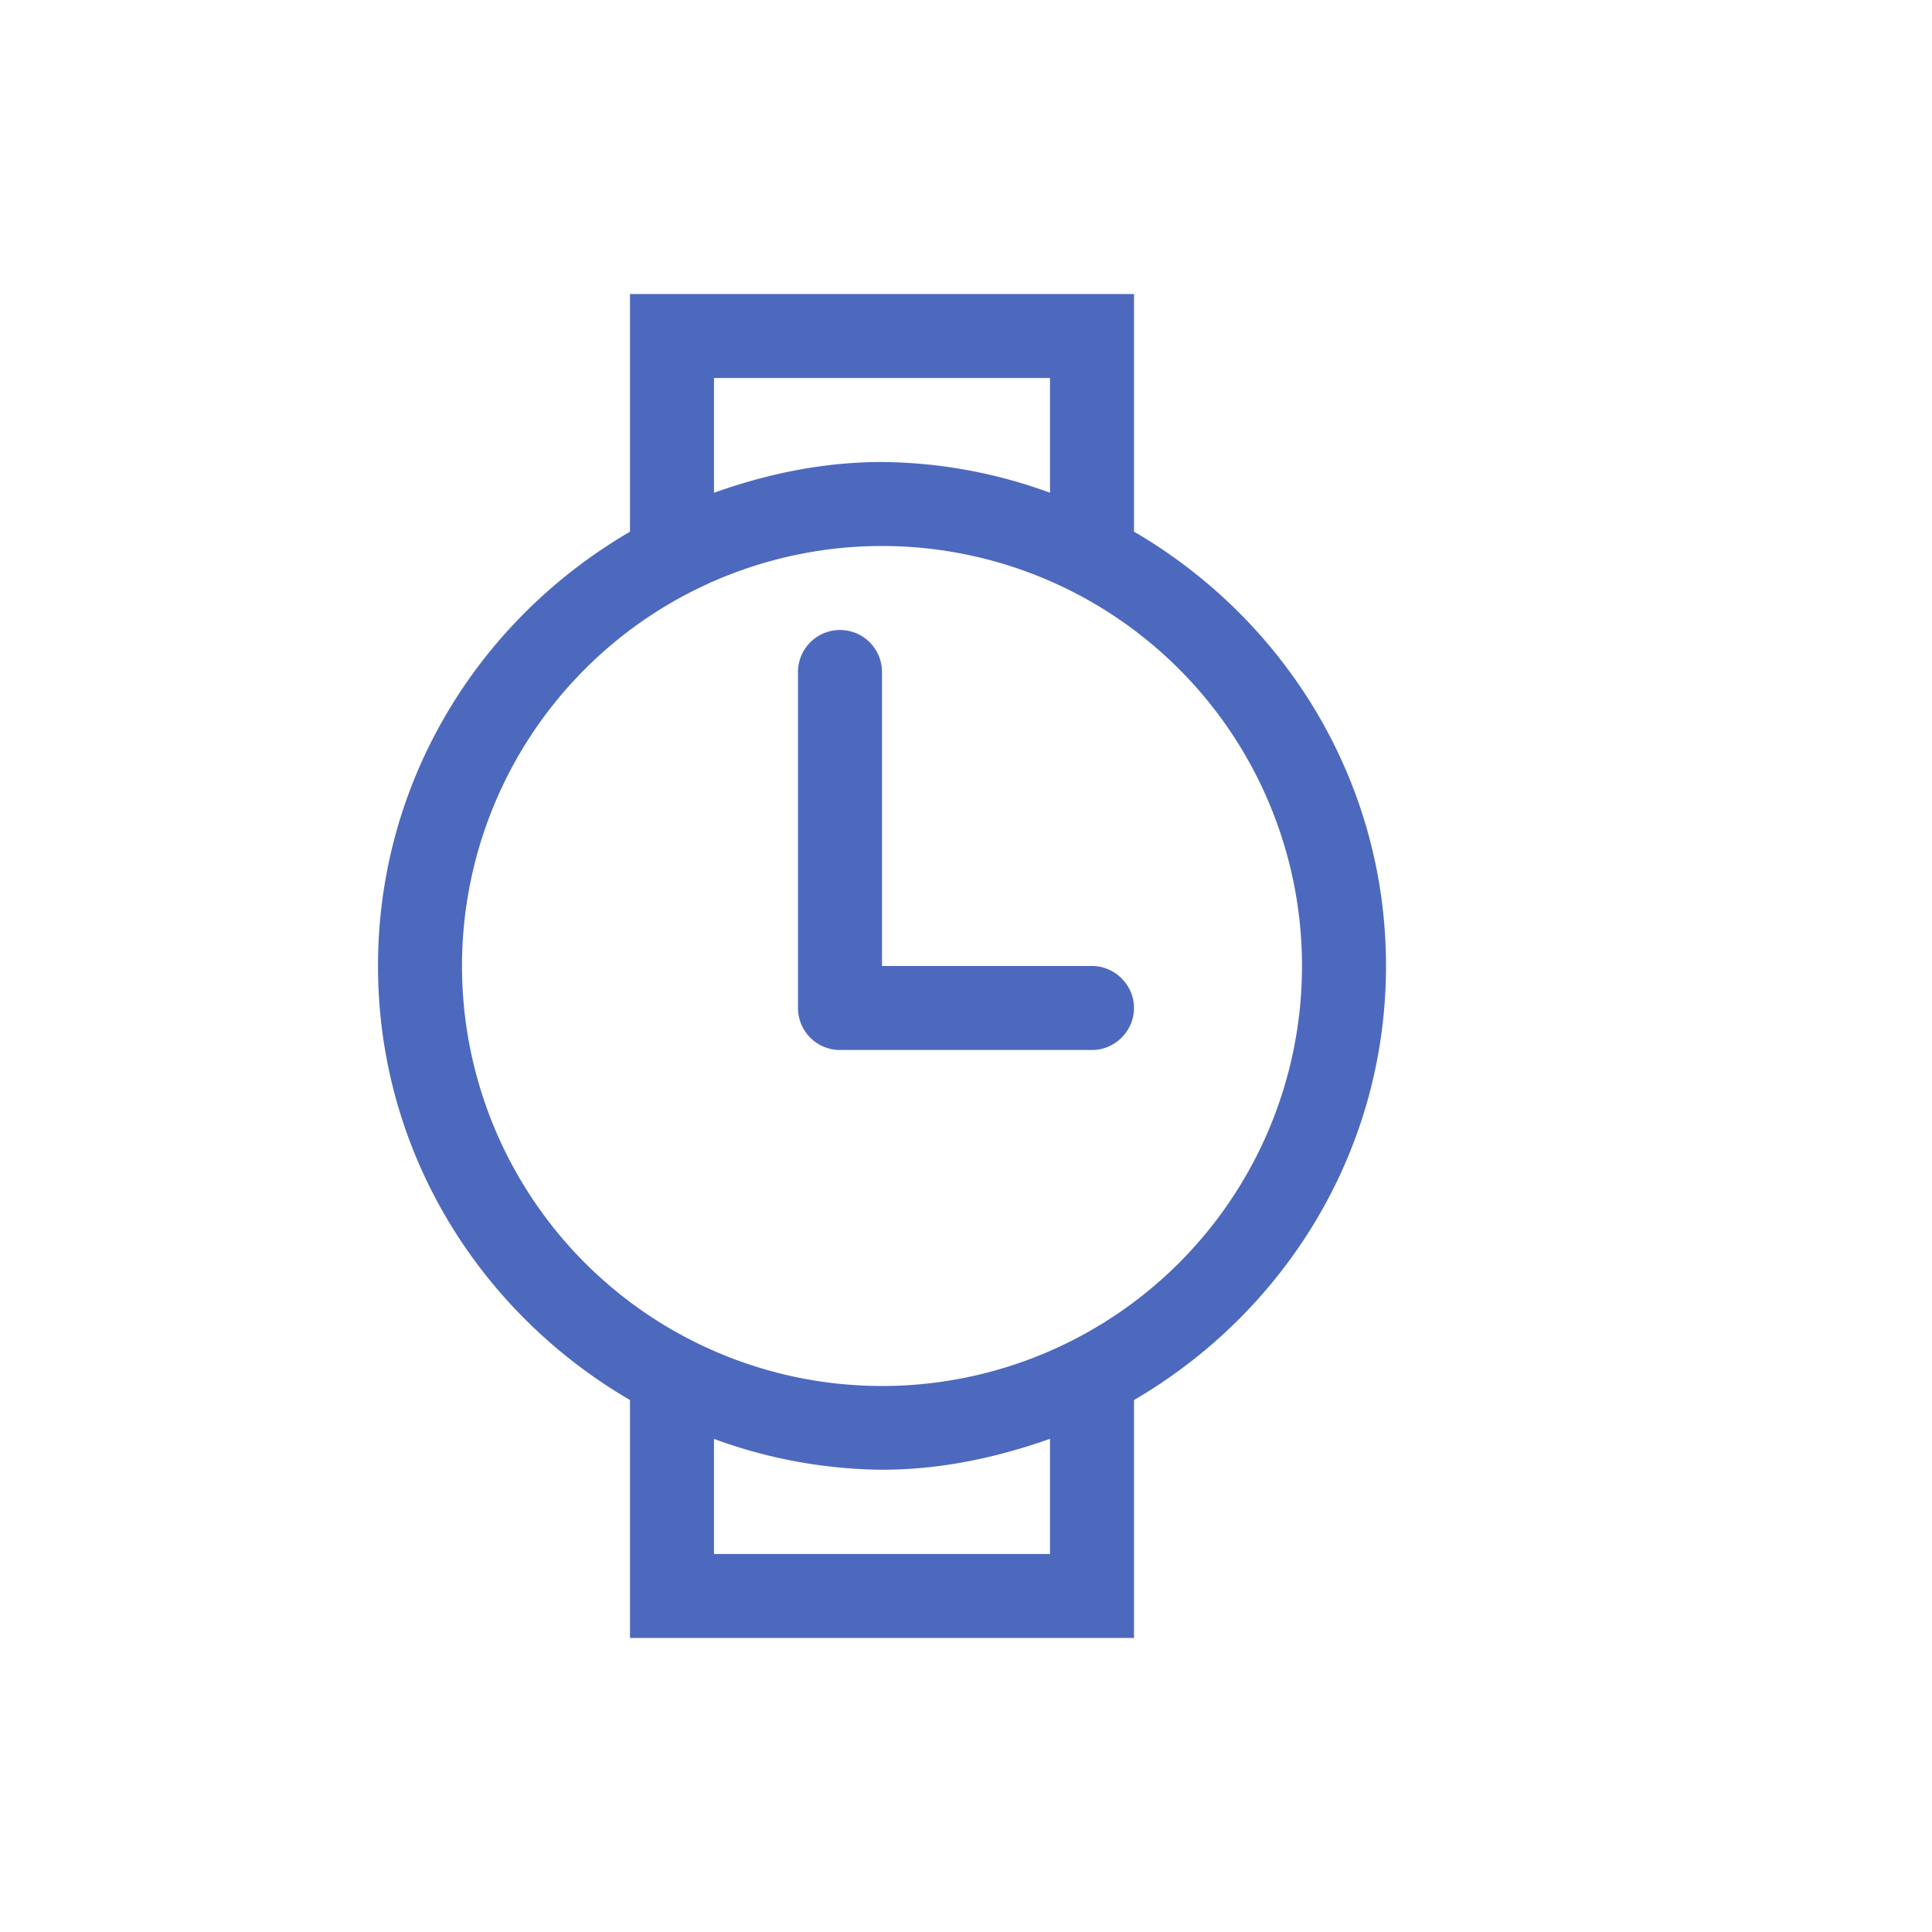 <svg xmlns="http://www.w3.org/2000/svg" fill="#4D69BE" width="50" height="50" viewBox="-3 -3 23 22" id="icon"><path d="M10 8H7.5V4.5a.5.5 0 0 0-1 0v4A.5.5 0 0 0 7 9h3c.274 0 .5-.226.5-.5S10.273 8 10 8zm.5-5.17V0h-6v2.83c-1.787 1.04-3 2.954-3 5.17 0 2.214 1.213 4.126 3 5.167V16h6v-2.833c1.784-1.04 3-2.953 3-5.168 0-2.216-1.216-4.13-3-5.17zM5.5 1h4v1.366A5.932 5.932 0 0 0 7.5 2c-.706 0-1.372.143-2 .366V1zm4 14h-4V13.63a5.947 5.947 0 0 0 2 .367c.705 0 1.37-.146 2-.368V15zm-2-2a5 5 0 1 1 0-10 5 5 0 0 1 0 10z"/></svg>